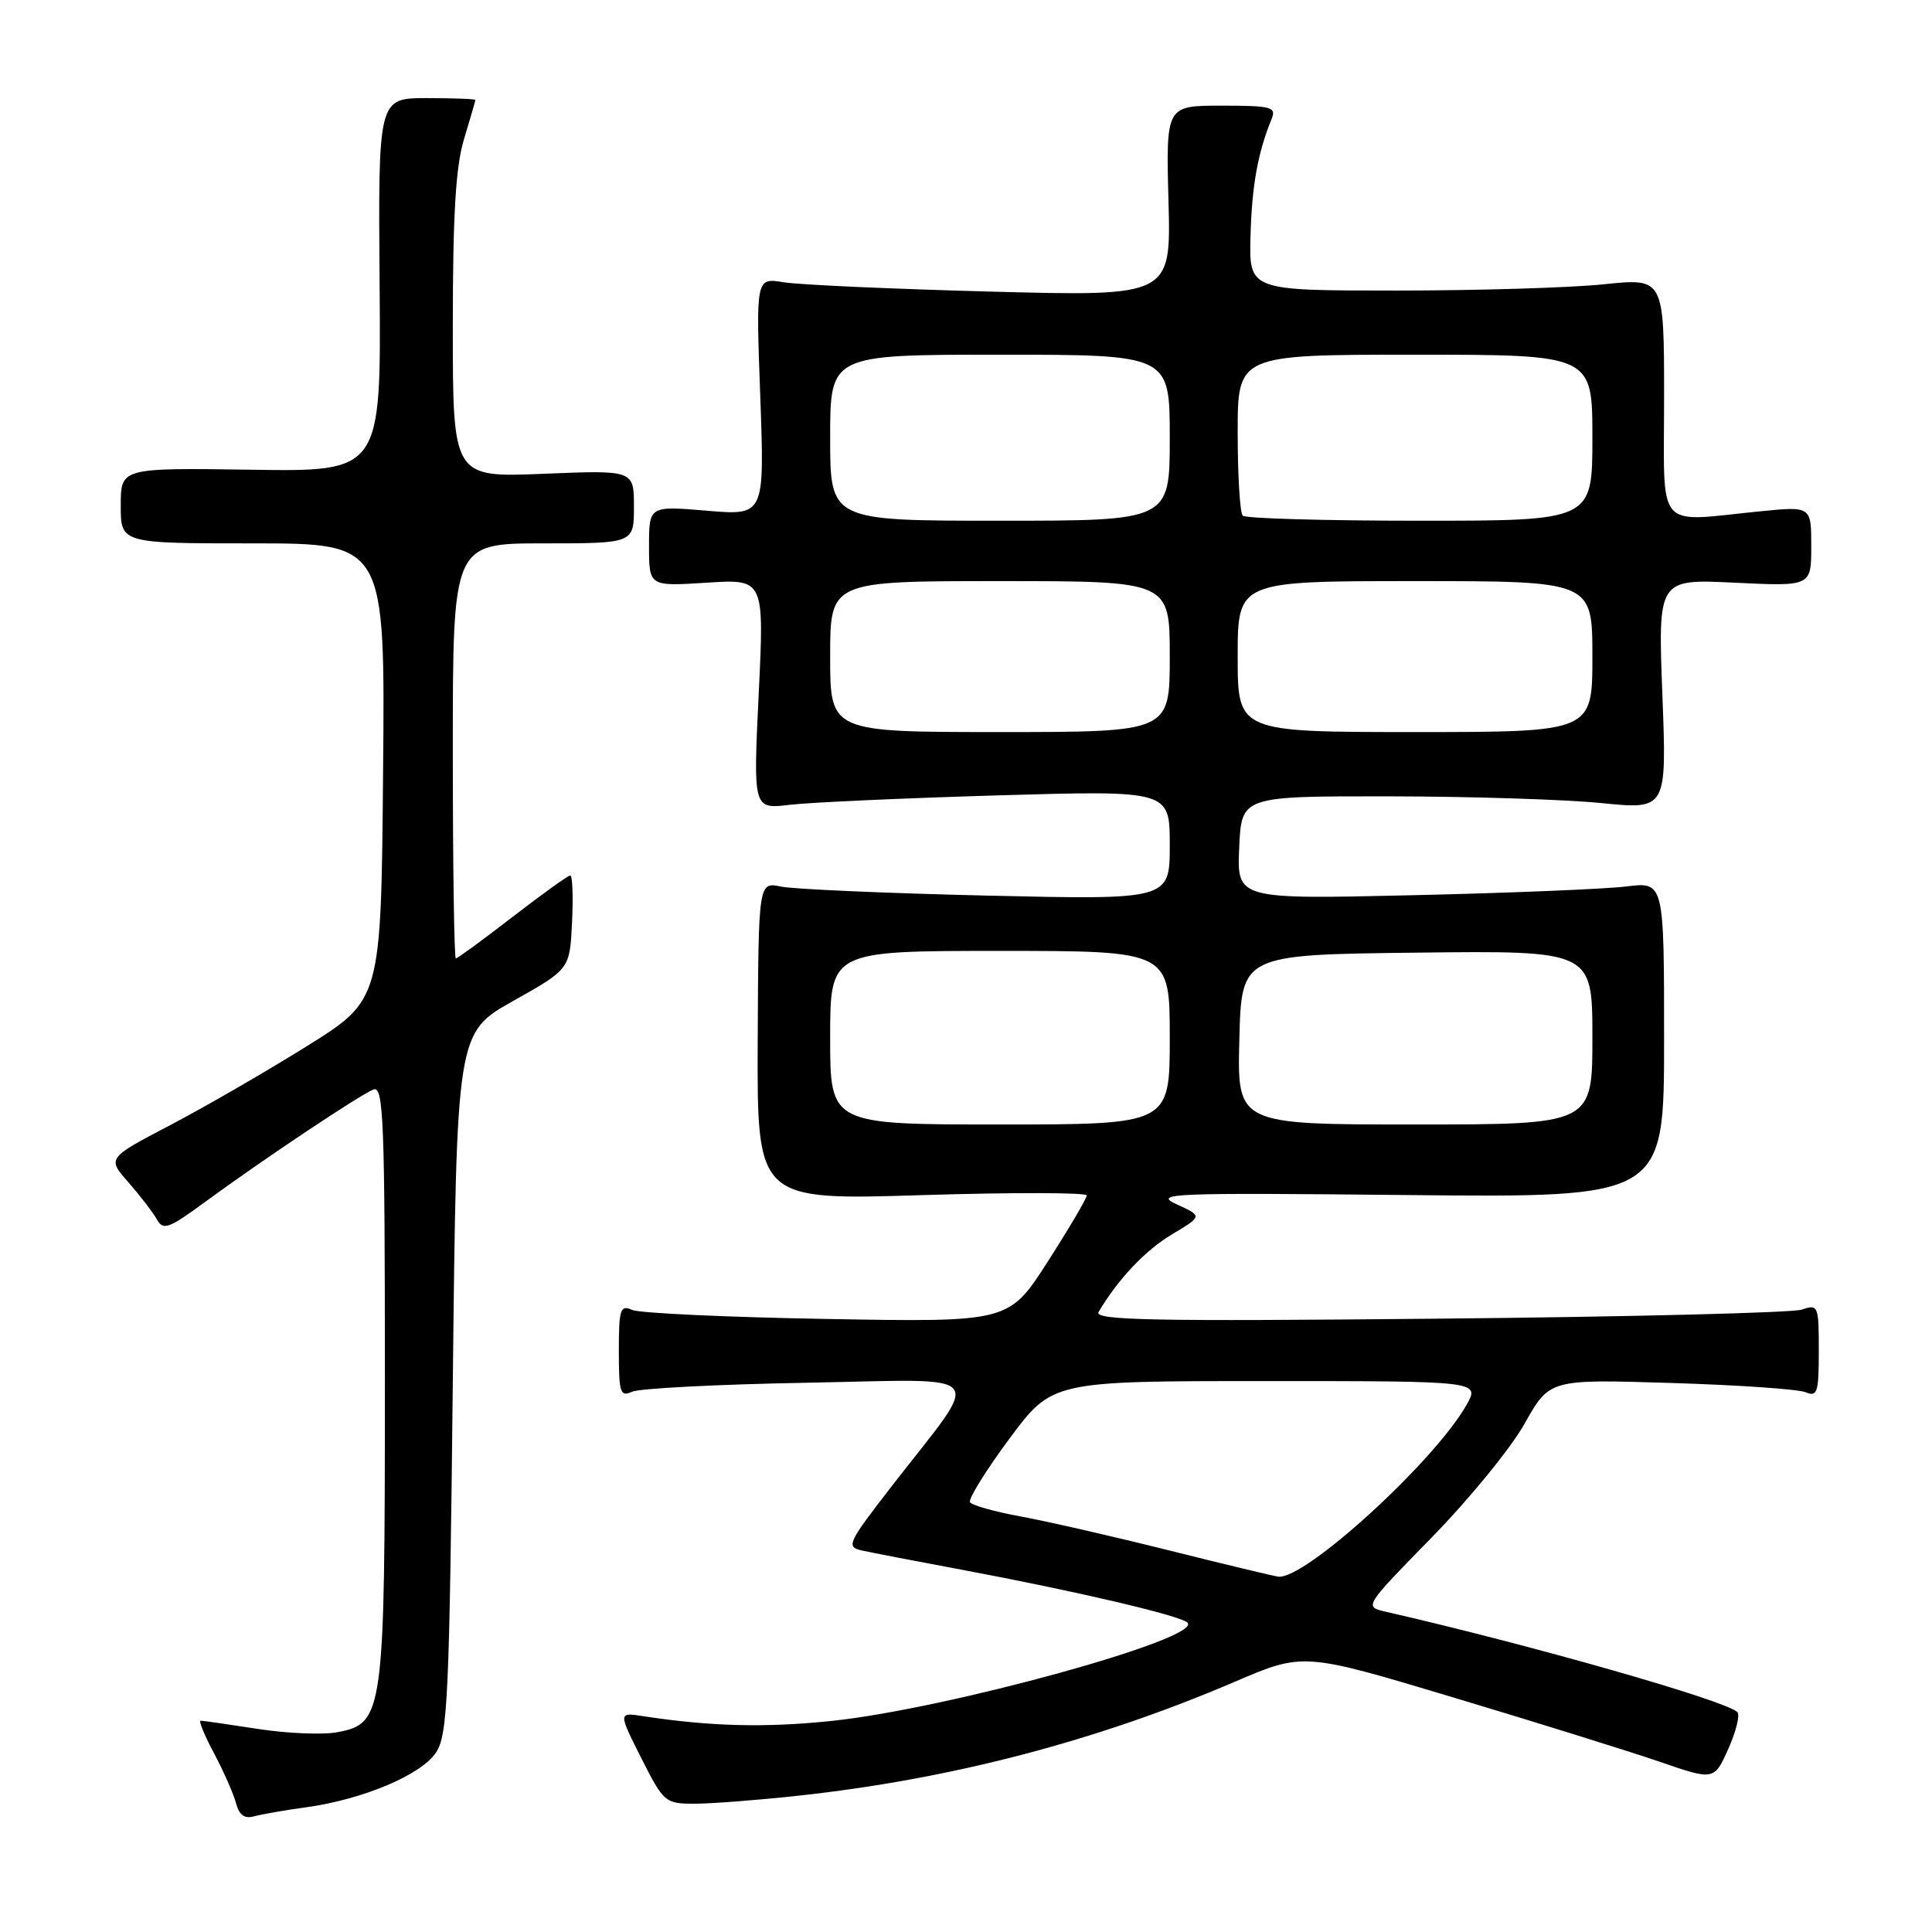 <?xml version="1.0" encoding="UTF-8" standalone="no"?>
<!DOCTYPE svg PUBLIC "-//W3C//DTD SVG 1.1//EN" "http://www.w3.org/Graphics/SVG/1.1/DTD/svg11.dtd" >
<svg xmlns="http://www.w3.org/2000/svg" xmlns:xlink="http://www.w3.org/1999/xlink" version="1.1" viewBox="0 0 256 256">
 <g >
 <path fill="currentColor"
d=" M 40.46 239.49 C 48.05 238.46 55.83 235.18 57.78 232.21 C 59.32 229.86 59.55 224.85 60.00 183.22 C 60.50 136.85 60.50 136.85 68.00 132.63 C 75.50 128.42 75.50 128.42 75.80 122.21 C 75.96 118.79 75.86 116.00 75.56 116.00 C 75.27 116.00 71.83 118.48 67.91 121.50 C 64.00 124.53 60.61 127.00 60.40 127.00 C 60.18 127.00 60.00 114.62 60.00 99.50 C 60.00 72.00 60.00 72.00 72.00 72.00 C 84.00 72.00 84.00 72.00 84.00 67.14 C 84.00 62.29 84.00 62.29 72.00 62.78 C 60.00 63.27 60.00 63.27 60.00 43.30 C 60.00 28.47 60.38 22.05 61.49 18.41 C 62.31 15.71 62.98 13.39 62.99 13.25 C 63.00 13.11 60.10 13.00 56.55 13.00 C 50.11 13.00 50.11 13.00 50.30 37.75 C 50.50 62.50 50.50 62.50 33.25 62.24 C 16.00 61.99 16.00 61.99 16.00 66.99 C 16.00 72.00 16.00 72.00 33.51 72.00 C 51.03 72.00 51.03 72.00 50.76 102.24 C 50.50 132.48 50.50 132.48 40.68 138.61 C 35.28 141.98 27.11 146.70 22.53 149.10 C 14.20 153.46 14.20 153.46 17.02 156.67 C 18.57 158.44 20.26 160.64 20.78 161.57 C 21.62 163.07 22.33 162.82 27.11 159.31 C 34.70 153.74 47.72 145.04 49.50 144.36 C 50.82 143.86 51.00 148.58 51.00 182.93 C 51.00 227.19 50.84 228.38 44.68 229.53 C 42.76 229.89 38.03 229.69 34.16 229.09 C 30.29 228.49 26.88 228.00 26.59 228.00 C 26.29 228.00 27.10 229.96 28.38 232.36 C 29.65 234.76 30.96 237.73 31.28 238.95 C 31.69 240.51 32.40 241.03 33.68 240.67 C 34.68 240.40 37.73 239.86 40.46 239.49 Z  M 105.79 237.94 C 126.00 235.74 145.25 230.71 163.60 222.85 C 172.69 218.95 172.69 218.95 192.60 224.93 C 203.54 228.21 215.79 232.03 219.82 233.41 C 227.13 235.93 227.13 235.93 229.02 231.71 C 230.05 229.40 230.59 227.21 230.20 226.85 C 228.52 225.29 203.07 218.02 183.62 213.56 C 180.73 212.90 180.73 212.90 189.73 203.70 C 194.68 198.64 200.22 191.86 202.03 188.62 C 205.33 182.75 205.33 182.75 221.42 183.25 C 230.26 183.52 238.29 184.07 239.25 184.48 C 240.81 185.13 241.00 184.53 241.00 178.99 C 241.00 172.98 240.92 172.79 238.75 173.53 C 237.51 173.95 215.86 174.49 190.64 174.73 C 152.54 175.10 144.91 174.95 145.57 173.84 C 148.14 169.49 151.78 165.65 155.31 163.55 C 159.34 161.14 159.34 161.14 155.92 159.58 C 152.75 158.12 155.00 158.03 186.50 158.35 C 220.50 158.69 220.50 158.69 220.50 137.77 C 220.50 116.84 220.50 116.84 215.50 117.46 C 212.75 117.80 200.02 118.33 187.20 118.62 C 163.90 119.16 163.90 119.16 164.20 112.33 C 164.50 105.50 164.50 105.50 184.00 105.52 C 194.72 105.53 207.41 105.93 212.18 106.41 C 220.86 107.28 220.86 107.28 220.27 92.00 C 219.69 76.72 219.69 76.72 229.84 77.21 C 240.00 77.70 240.00 77.70 240.00 72.39 C 240.00 67.08 240.00 67.08 233.25 67.75 C 219.19 69.15 220.50 70.70 220.50 52.67 C 220.50 36.84 220.50 36.84 212.50 37.67 C 208.10 38.13 195.72 38.50 185.00 38.50 C 165.50 38.50 165.50 38.50 165.70 31.26 C 165.88 24.59 166.67 20.22 168.50 15.75 C 169.14 14.18 168.47 14.00 161.86 14.00 C 154.50 14.00 154.50 14.00 154.83 26.63 C 155.17 39.27 155.17 39.27 131.33 38.64 C 118.23 38.29 105.85 37.74 103.83 37.40 C 100.16 36.80 100.16 36.80 100.74 52.56 C 101.31 68.32 101.31 68.32 93.66 67.67 C 86.00 67.03 86.00 67.03 86.00 72.36 C 86.00 77.70 86.00 77.70 93.63 77.21 C 101.27 76.72 101.27 76.72 100.53 91.97 C 99.80 107.22 99.80 107.22 104.65 106.64 C 107.32 106.32 119.74 105.76 132.25 105.39 C 155.00 104.73 155.00 104.73 155.00 111.98 C 155.00 119.23 155.00 119.23 130.75 118.67 C 117.41 118.36 105.15 117.82 103.50 117.48 C 100.50 116.85 100.50 116.85 100.40 137.94 C 100.31 159.04 100.31 159.04 122.15 158.36 C 134.17 157.99 144.00 158.01 144.00 158.40 C 144.00 158.79 141.68 162.73 138.84 167.16 C 133.68 175.20 133.68 175.20 109.59 174.77 C 96.34 174.54 84.71 174.00 83.75 173.57 C 82.19 172.87 82.00 173.45 82.00 179.00 C 82.00 184.56 82.18 185.13 83.75 184.41 C 84.71 183.97 95.14 183.43 106.92 183.22 C 131.53 182.77 130.29 181.30 118.32 196.72 C 112.29 204.49 112.06 204.97 114.22 205.45 C 115.47 205.73 121.45 206.88 127.50 208.01 C 142.45 210.81 156.32 214.05 157.34 215.00 C 159.54 217.05 125.52 226.44 110.13 228.04 C 101.35 228.95 94.10 228.76 85.21 227.40 C 81.92 226.89 81.92 226.89 84.97 232.95 C 87.95 238.84 88.13 239.00 92.05 239.00 C 94.27 239.00 100.45 238.52 105.79 237.94 Z  M 155.00 205.46 C 147.57 203.60 138.69 201.57 135.25 200.94 C 131.80 200.31 128.78 199.46 128.53 199.05 C 128.28 198.64 130.62 194.86 133.74 190.65 C 139.42 183.00 139.42 183.00 167.76 183.00 C 196.11 183.00 196.11 183.00 194.31 186.18 C 190.05 193.67 173.01 209.24 169.41 208.92 C 168.91 208.87 162.43 207.32 155.00 205.46 Z  M 110.00 137.50 C 110.00 126.00 110.00 126.00 132.50 126.00 C 155.00 126.00 155.00 126.00 155.00 137.50 C 155.00 149.00 155.00 149.00 132.50 149.00 C 110.00 149.00 110.00 149.00 110.00 137.50 Z  M 164.22 137.75 C 164.50 126.50 164.50 126.50 187.75 126.23 C 211.00 125.96 211.00 125.96 211.00 137.48 C 211.00 149.00 211.00 149.00 187.47 149.00 C 163.93 149.00 163.93 149.00 164.22 137.75 Z  M 110.00 87.00 C 110.00 77.00 110.00 77.00 132.50 77.00 C 155.00 77.00 155.00 77.00 155.00 87.00 C 155.00 97.00 155.00 97.00 132.50 97.00 C 110.00 97.00 110.00 97.00 110.00 87.00 Z  M 164.00 87.00 C 164.00 77.00 164.00 77.00 187.50 77.00 C 211.00 77.00 211.00 77.00 211.00 87.00 C 211.00 97.00 211.00 97.00 187.50 97.00 C 164.00 97.00 164.00 97.00 164.00 87.00 Z  M 110.00 58.00 C 110.00 47.00 110.00 47.00 132.50 47.00 C 155.00 47.00 155.00 47.00 155.00 58.00 C 155.00 69.00 155.00 69.00 132.50 69.00 C 110.00 69.00 110.00 69.00 110.00 58.00 Z  M 164.67 68.33 C 164.30 67.97 164.00 63.02 164.00 57.33 C 164.00 47.00 164.00 47.00 187.50 47.00 C 211.00 47.00 211.00 47.00 211.00 58.00 C 211.00 69.00 211.00 69.00 188.17 69.00 C 175.61 69.00 165.03 68.70 164.67 68.33 Z "/>
</g>
</svg>